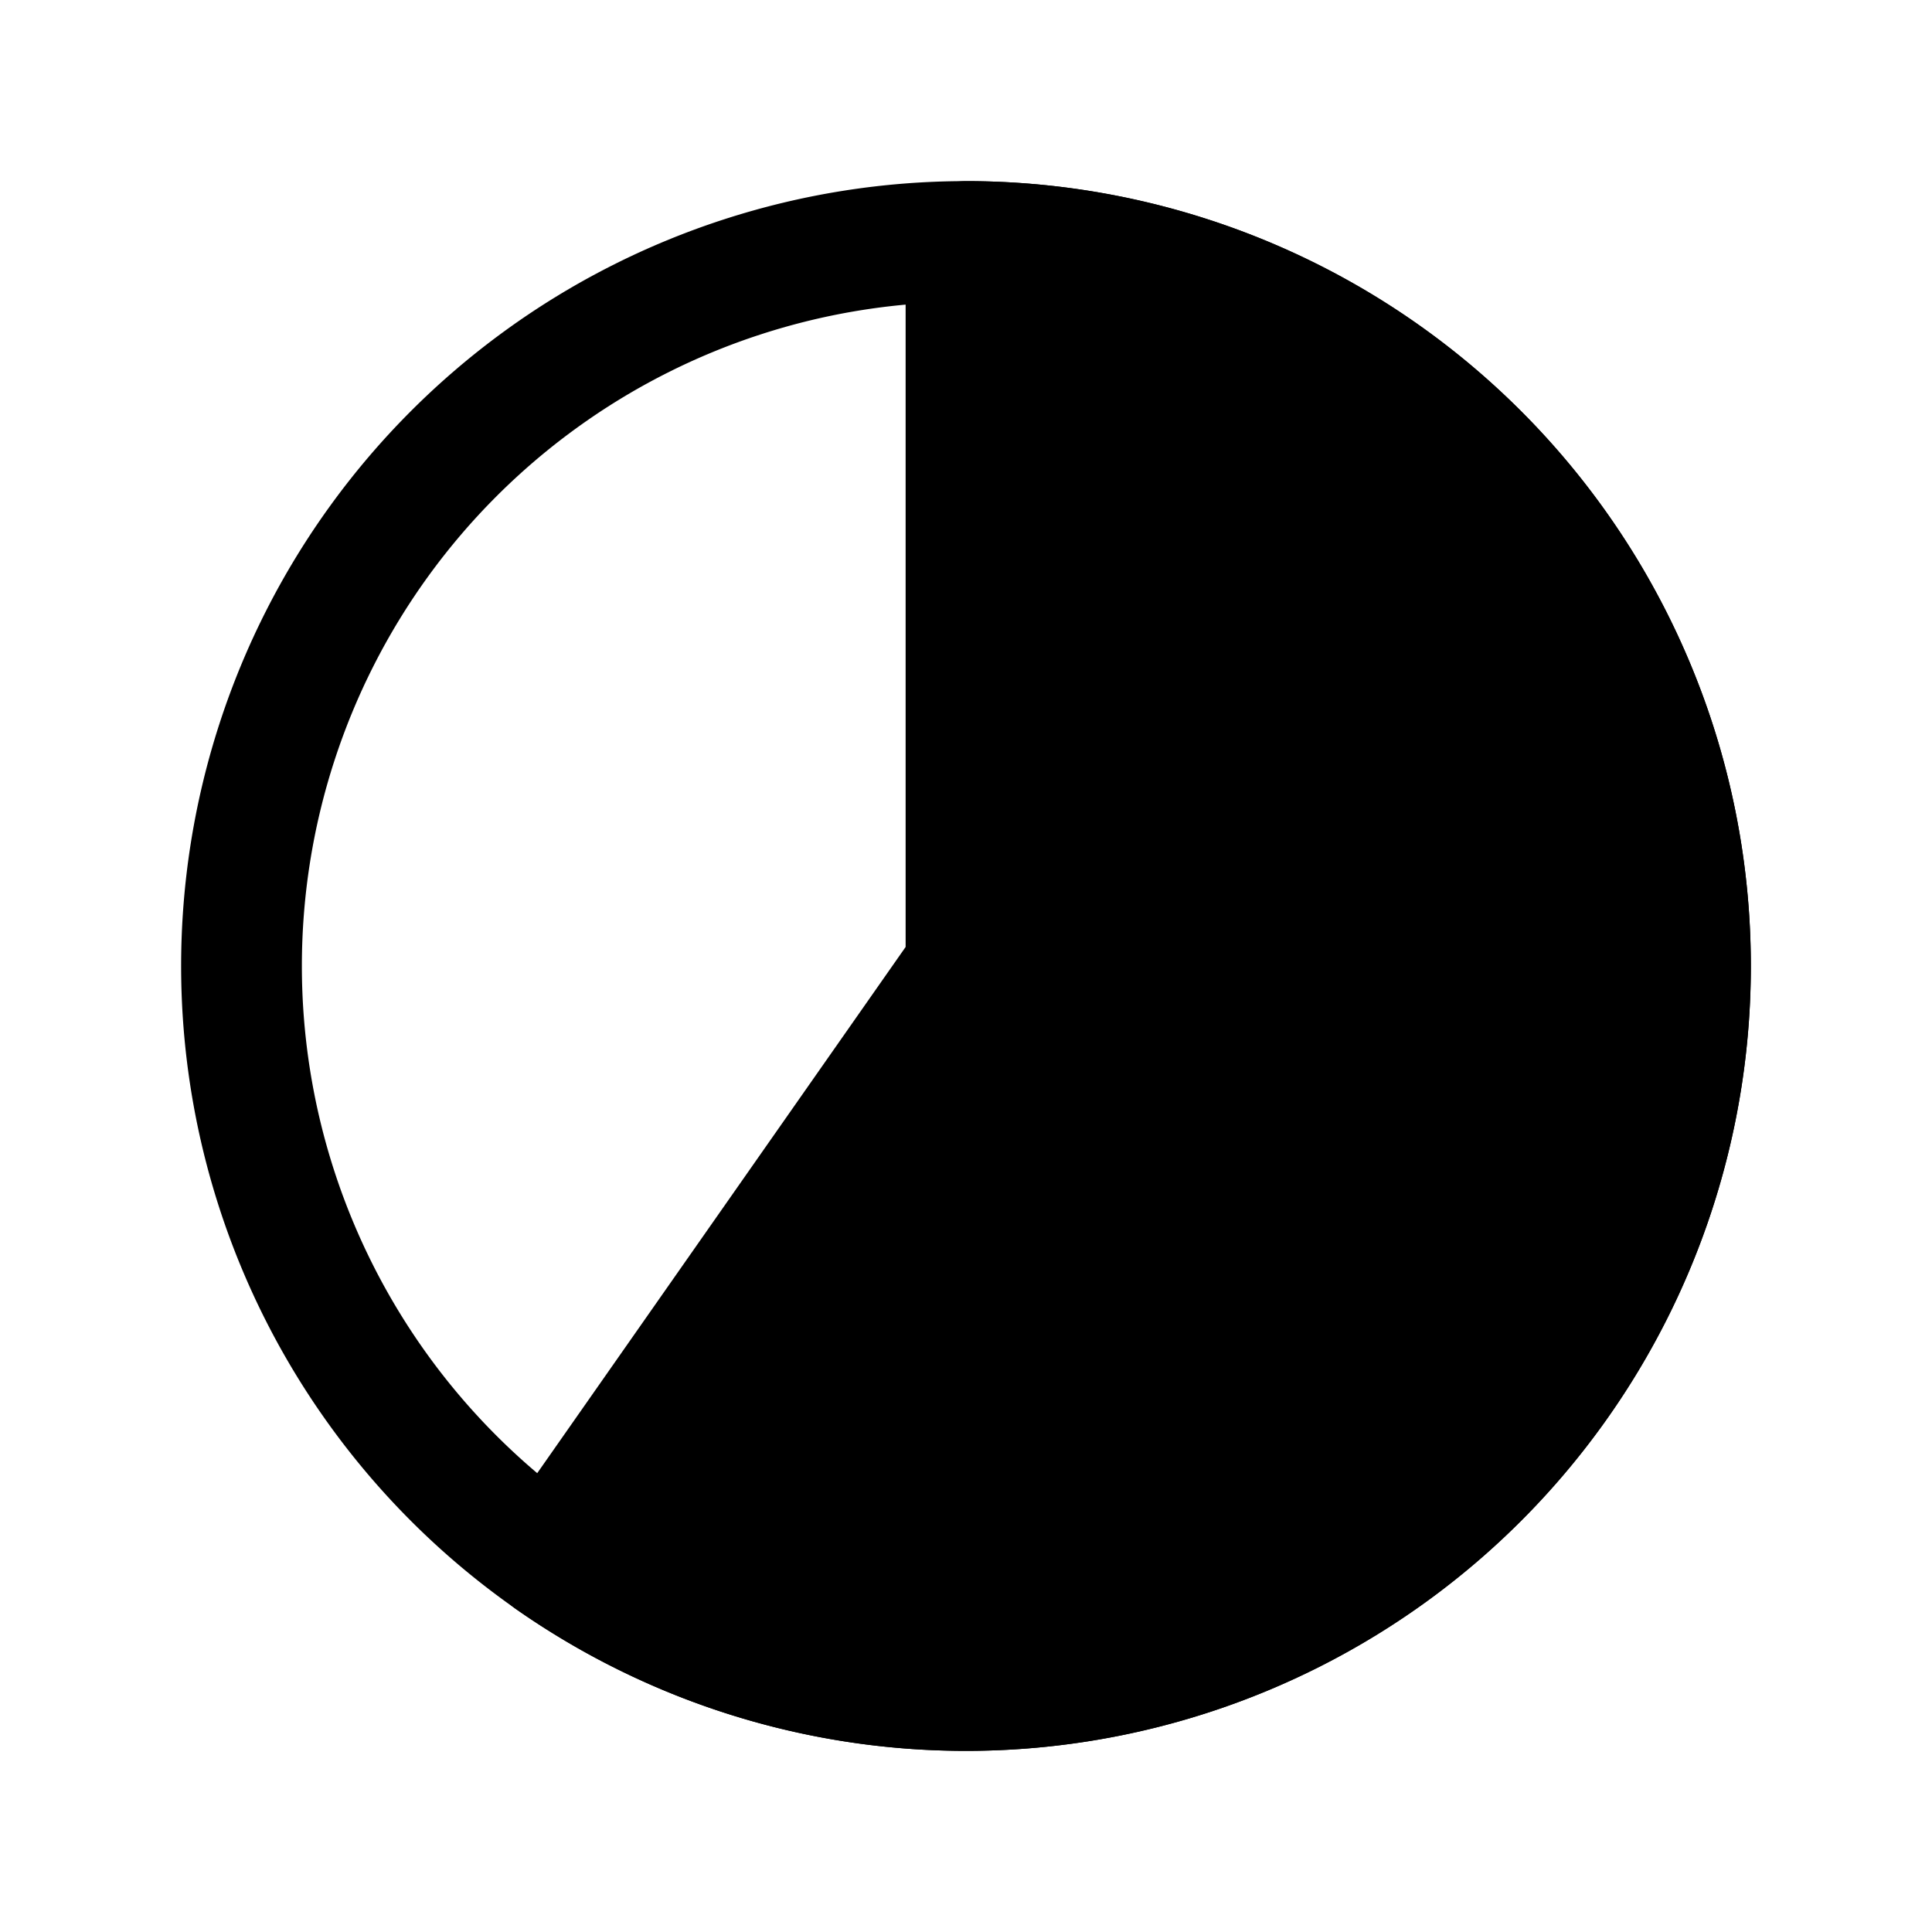 <svg xmlns="http://www.w3.org/2000/svg" fill="none" stroke-linecap="round" stroke-linejoin="round" viewBox="0 0 24 24" stroke-width="1.5" stroke="currentColor" aria-hidden="true" data-slot="icon" height="16px" width="16px">
  <path fill="currentColor" d="M12 3a9 9 0 1 1-5.162 16.373L12 12z"/>
  <path d="M3 12a9 9 0 1 0 18 0 9 9 0 0 0-18 0"/>
</svg>
